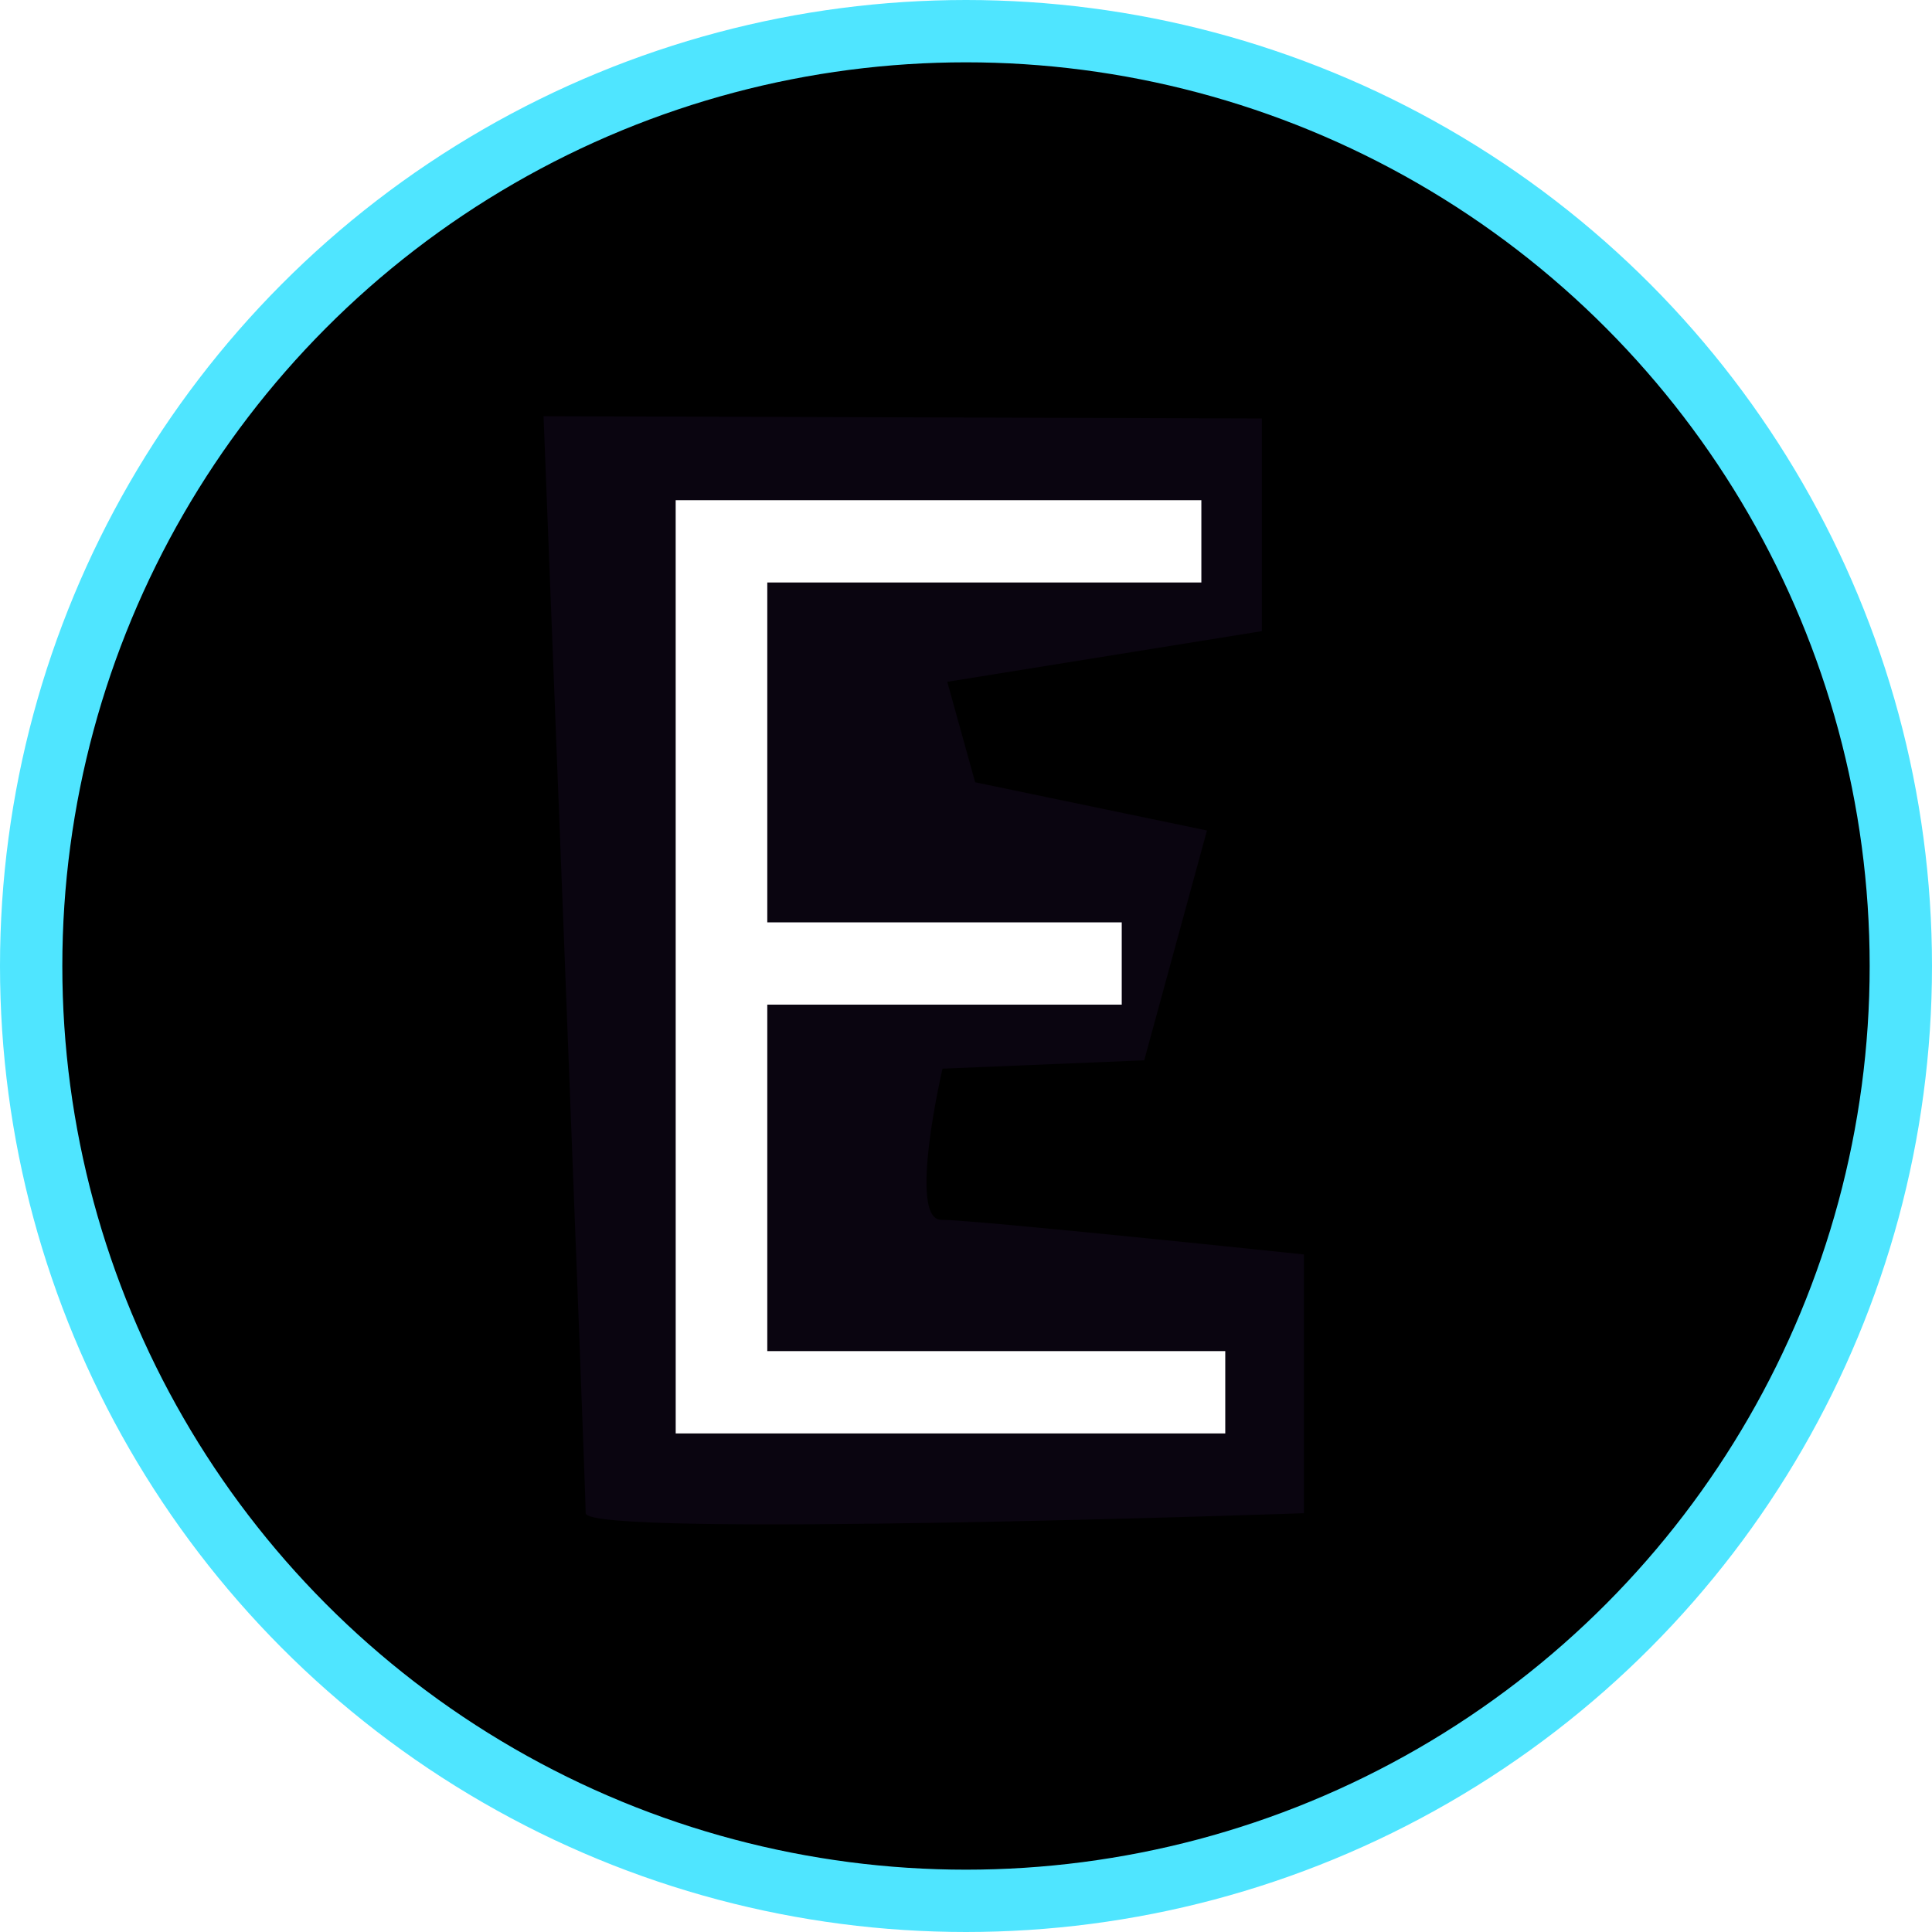 <svg width="62" height="62" viewBox="0 0 62 62" xmlns="http://www.w3.org/2000/svg" xmlns:xlink="http://www.w3.org/1999/xlink"><title>Group</title><defs><ellipse id="a" cx="30" cy="30" rx="30" ry="30"/><filter x="-50%" y="-50%" width="200%" height="200%" filterUnits="objectBoundingBox" id="b"><feMorphology radius="1" in="SourceAlpha" result="shadowSpreadInner1"/><feGaussianBlur stdDeviation="4" in="shadowSpreadInner1" result="shadowBlurInner1"/><feOffset in="shadowBlurInner1" result="shadowOffsetInner1"/><feComposite in="shadowOffsetInner1" in2="SourceAlpha" operator="arithmetic" k2="-1" k3="1" result="shadowInnerInner1"/><feColorMatrix values="0 0 0 0 0.227 0 0 0 0 0.878 0 0 0 0 1 0 0 0 1 0" in="shadowInnerInner1"/></filter><filter x="-50%" y="-50%" width="200%" height="200%" filterUnits="objectBoundingBox" id="c"><feGaussianBlur stdDeviation="2.37" in="SourceGraphic"/></filter></defs><g fill="none" fill-rule="evenodd"><g transform="translate(1 1)"><use fill="#DC2288" xlink:href="#a"/><use fill="#000" filter="url(#b)" xlink:href="#a"/><use stroke="#4FE5FF" stroke-width="2" stroke-linecap="round" stroke-linejoin="round" xlink:href="#a"/></g><path d="M16.443 12.356l23.052.073v6.825L29.399 20.88l.895 3.224 7.439 1.547-2.014 7.376-6.473.268s-1.13 4.85-.04 4.85c1.088 0 11.64 1.112 11.64 1.112v8.304s-23.051.806-23.051 0c0-.805-1.352-35.205-1.352-35.205z" fill="#6B32A3" opacity=".312" filter="url(#c)" transform="translate(1 1)"/><path fill="#FFF" d="M21.684 46H39.32v-2.641H24.623V32.24h11.375v-2.641H24.623V18.693h13.93v-2.641h-16.87z"/></g></svg>